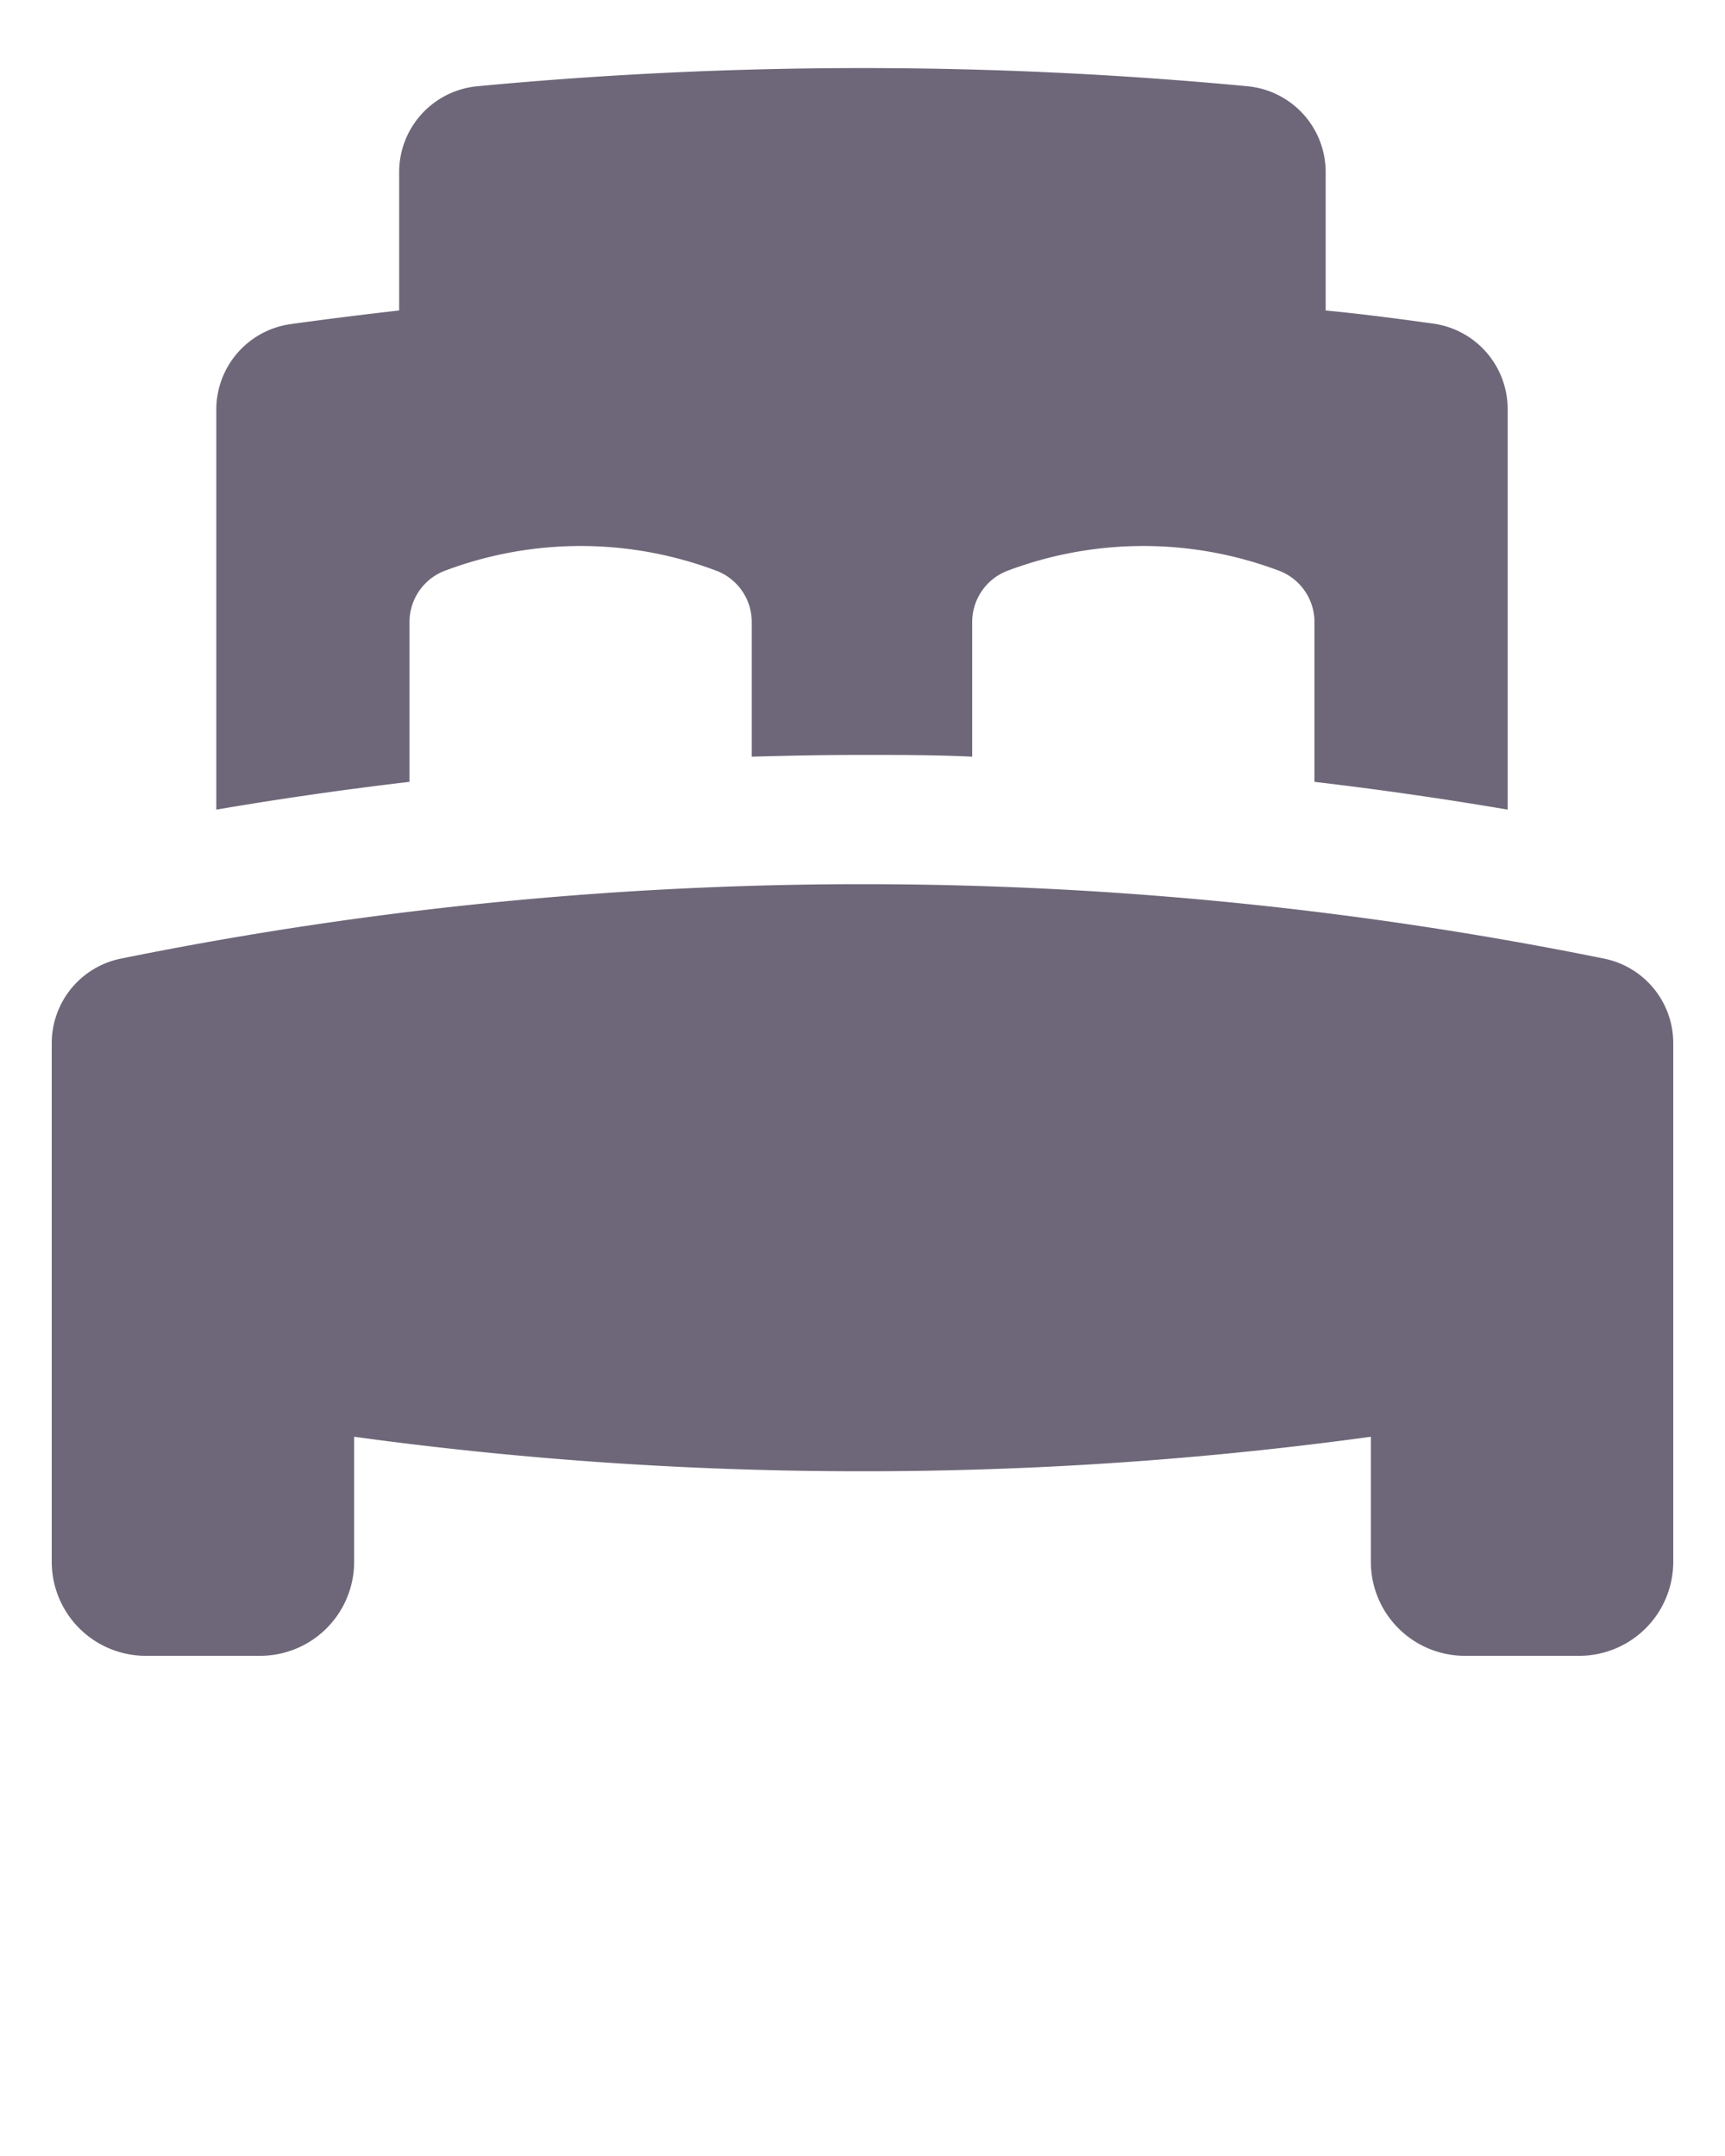 <svg xmlns="http://www.w3.org/2000/svg" data-name="Layer 1" viewBox="0 0 100 125" x="0px" y="0px"><title>Artboard 28</title><path fill="#6e6779" d="M83.14,18.77C81,18.47,79,18.21,76.85,18V10a5,5,0,0,0-4.54-5A237,237,0,0,0,27.68,5a5,5,0,0,0-4.54,5v8c-2.1.24-4.19.5-6.28.79a5,5,0,0,0-4.32,4.94V46.94q5.57-.95,11.2-1.61V36.11a3.18,3.18,0,0,1,2-3,22.3,22.3,0,0,1,15.84,0,3.18,3.18,0,0,1,2,3v7.76c2.13-.06,4.26-.1,6.39-.1s4.26,0,6.39.1V36.11a3.18,3.18,0,0,1,2-3,22.3,22.3,0,0,1,15.84,0,3.18,3.18,0,0,1,2,3v9.22q5.62.66,11.2,1.61V23.71A5,5,0,0,0,83.14,18.77Z"/><path fill="#6e6779" d="M97,80.15V60.47a5,5,0,0,0-4-4.89A216.3,216.3,0,0,0,7,55.58a5,5,0,0,0-4,4.89V90.56A5.45,5.45,0,0,0,8.45,96h6.63a5.45,5.45,0,0,0,5.45-5.45V83.3a216.31,216.31,0,0,0,29.47,2,216.3,216.3,0,0,0,29.47-2v7.26A5.45,5.45,0,0,0,84.92,96h6.63A5.45,5.45,0,0,0,97,90.56Z"/></svg>